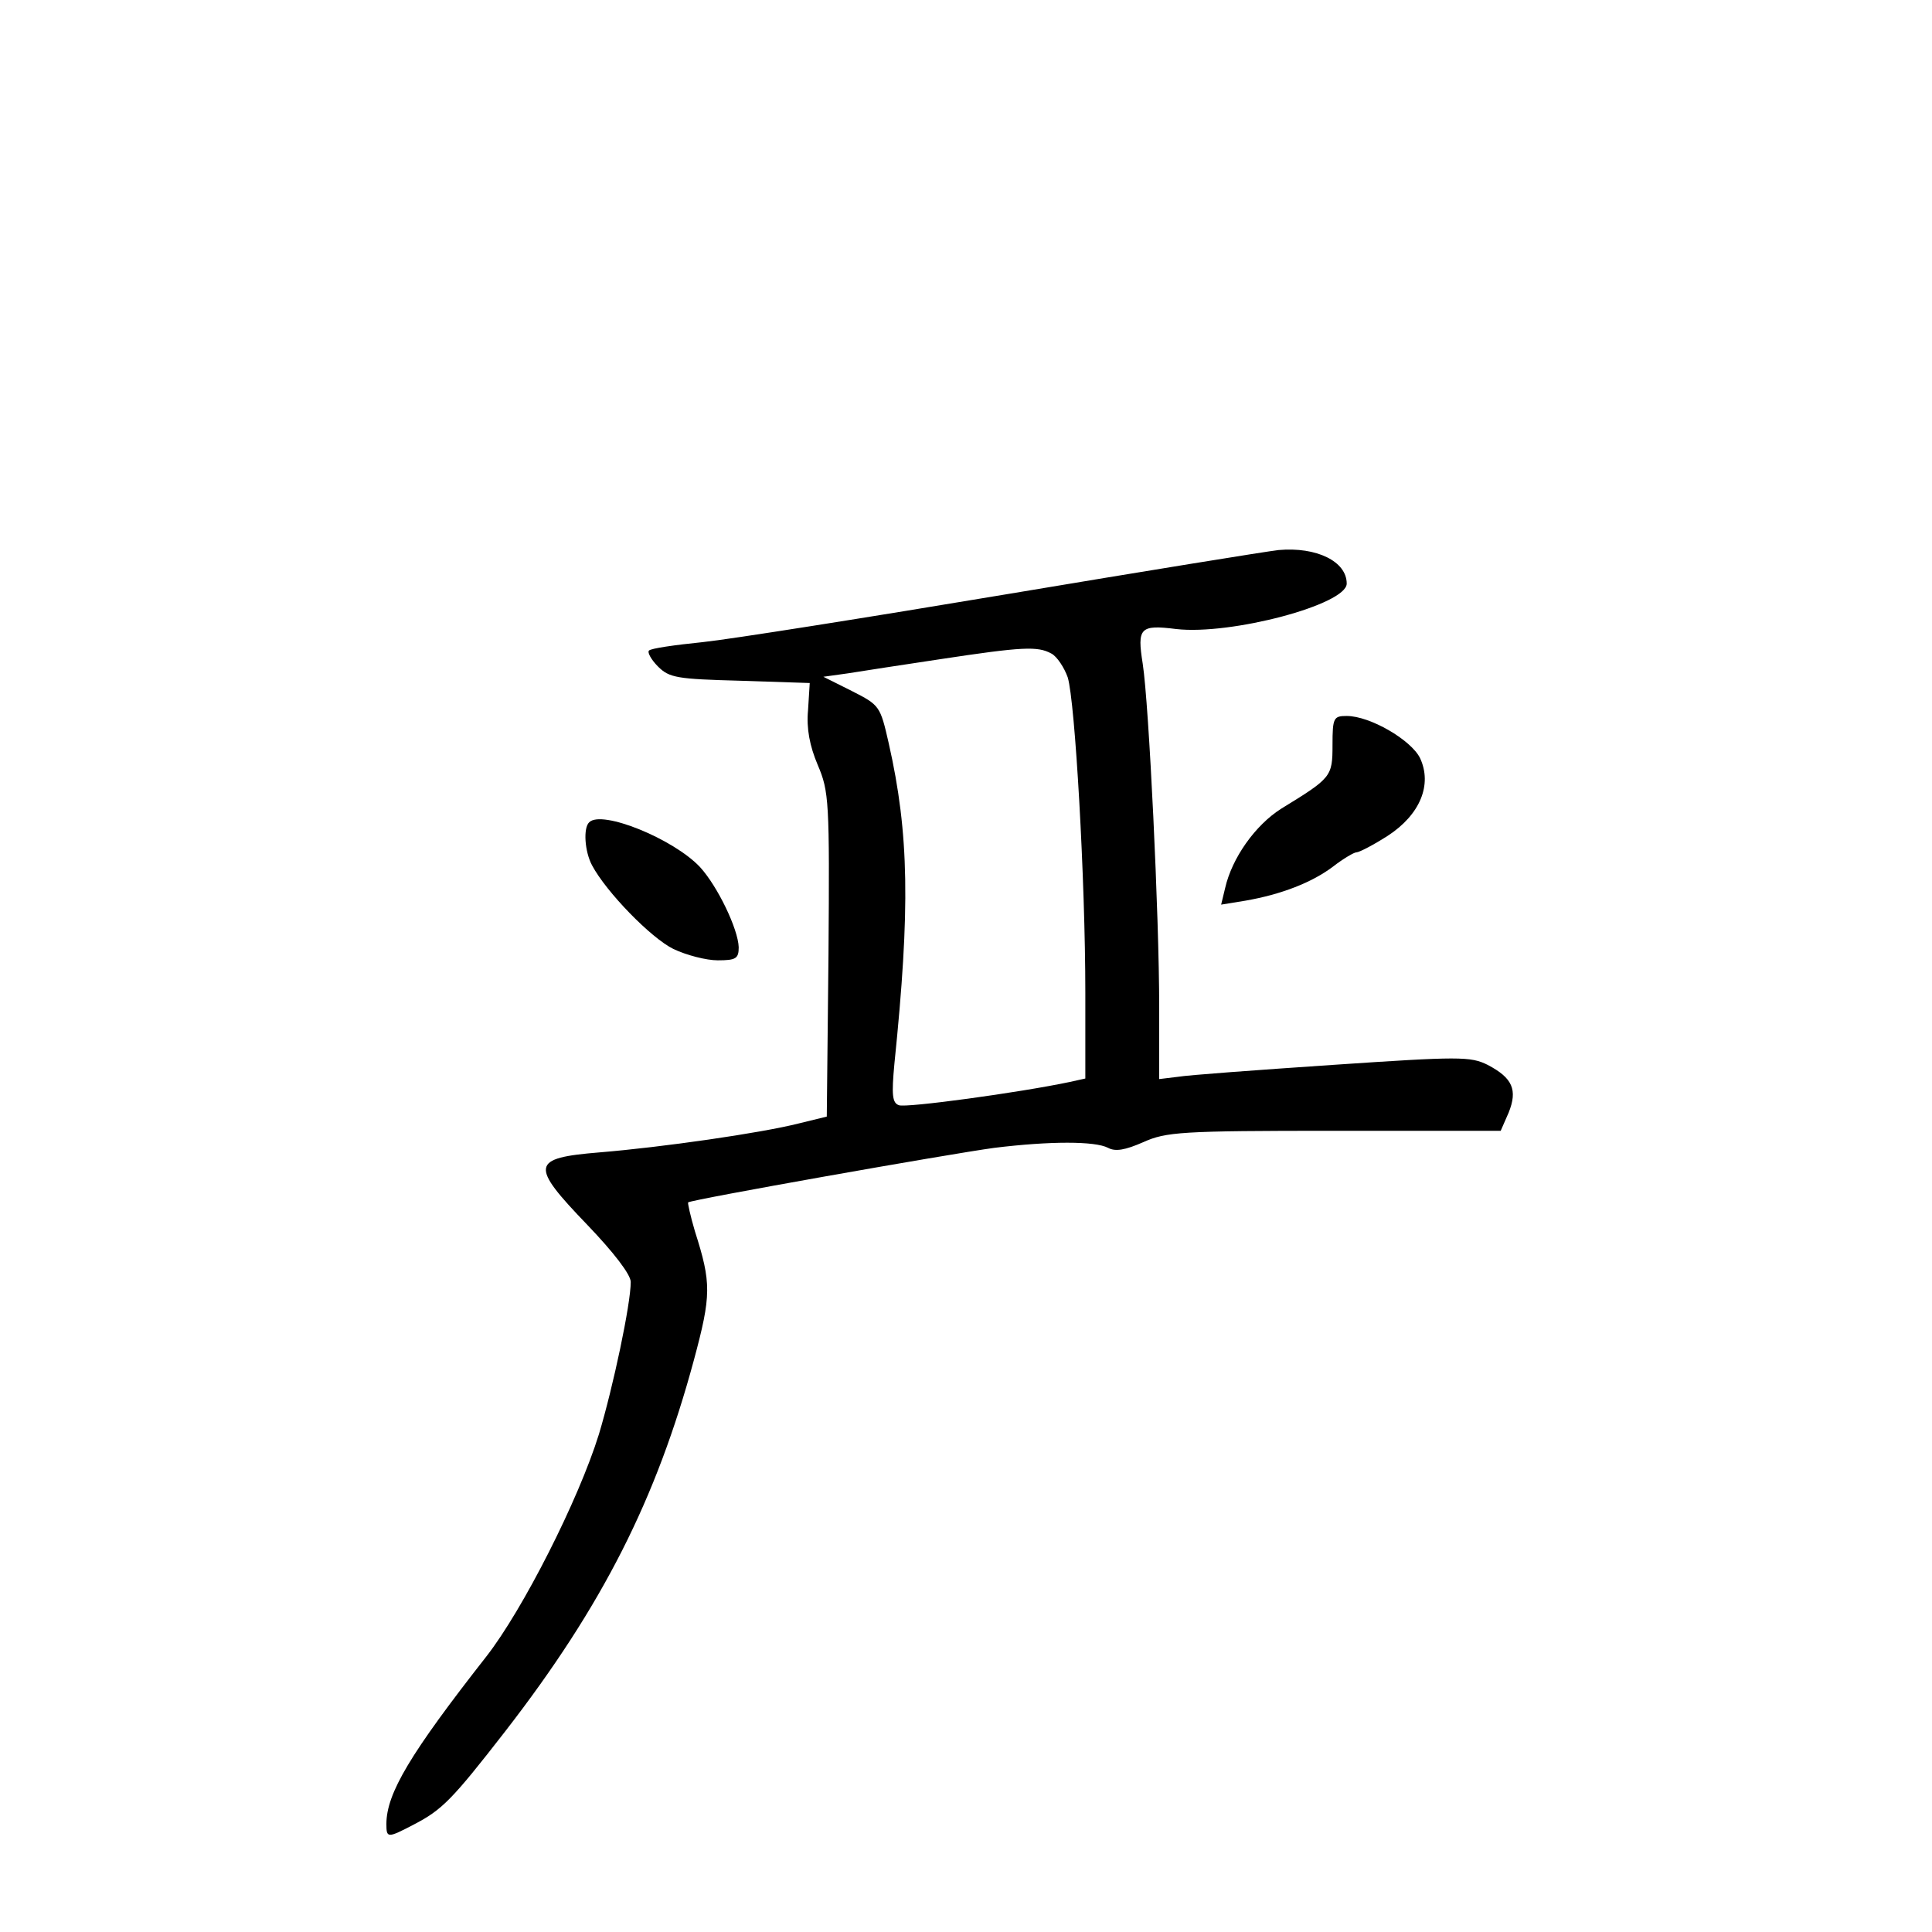 <?xml version="1.0" standalone="no"?>
<!DOCTYPE svg PUBLIC "-//W3C//DTD SVG 20010904//EN"
 "http://www.w3.org/TR/2001/REC-SVG-20010904/DTD/svg10.dtd">
<svg version="1.0" xmlns="http://www.w3.org/2000/svg"
 width="340pt" height="340pt" viewBox="0 0 340 340"
 preserveAspectRatio="xMidYMid meet">
<g transform="translate(0,340) scale(0.1,-0.1)"
fill="#000000" stroke="none">
<path d="M2250 2432 c-19 -2 -235 -37 -480 -78 -245 -41 -485 -79 -533 -84
-49 -5 -92 -11 -95 -15 -3 -3 4 -16 16 -28 20 -20 34 -22 145 -25 l122 -4 -3
-48 c-3 -32 3 -63 17 -96 20 -47 21 -63 19 -334 l-3 -285 -49 -12 c-67 -17
-241 -42 -351 -51 -121 -10 -123 -22 -21 -128 46 -48 76 -87 76 -100 0 -39
-31 -185 -56 -268 -36 -116 -134 -309 -198 -391 -134 -171 -176 -241 -176
-295 0 -25 2 -25 48 -1 50 26 67 43 161 164 172 222 266 409 332 653 31 115
31 136 2 227 -8 27 -13 50 -12 51 6 5 458 85 539 96 98 12 177 12 200 0 13 -7
30 -4 62 10 40 18 66 20 336 20 l293 0 14 32 c16 40 7 61 -37 84 -30 15 -50
15 -272 0 -133 -9 -256 -18 -273 -21 l-33 -4 0 127 c0 160 -18 533 -29 604
-10 63 -5 69 59 61 96 -11 300 43 300 80 0 39 -53 65 -120 59z m-400 -182 c10
-5 23 -25 29 -42 13 -42 31 -357 31 -555 l0 -151 -27 -6 c-90 -19 -289 -46
-301 -41 -12 4 -13 19 -8 73 28 273 26 405 -10 564 -15 66 -16 67 -65 92 l-50
25 43 6 c24 4 97 15 163 25 145 22 171 23 195 10z"/>
<path d="M2345 2089 c0 -56 -2 -58 -90 -112 -46 -29 -87 -87 -99 -140 l-7 -29
43 7 c63 11 117 32 154 60 18 14 37 25 41 25 5 0 30 13 55 29 57 37 79 90 57
137 -16 32 -88 74 -129 74 -23 0 -25 -3 -25 -51z"/>
<path d="M1037 1953 c-11 -10 -8 -52 5 -76 25 -47 104 -128 143 -147 23 -11
58 -20 78 -20 32 0 37 3 37 23 -1 32 -37 107 -68 141 -47 50 -173 101 -195 79z"/>
</g>
</svg>

